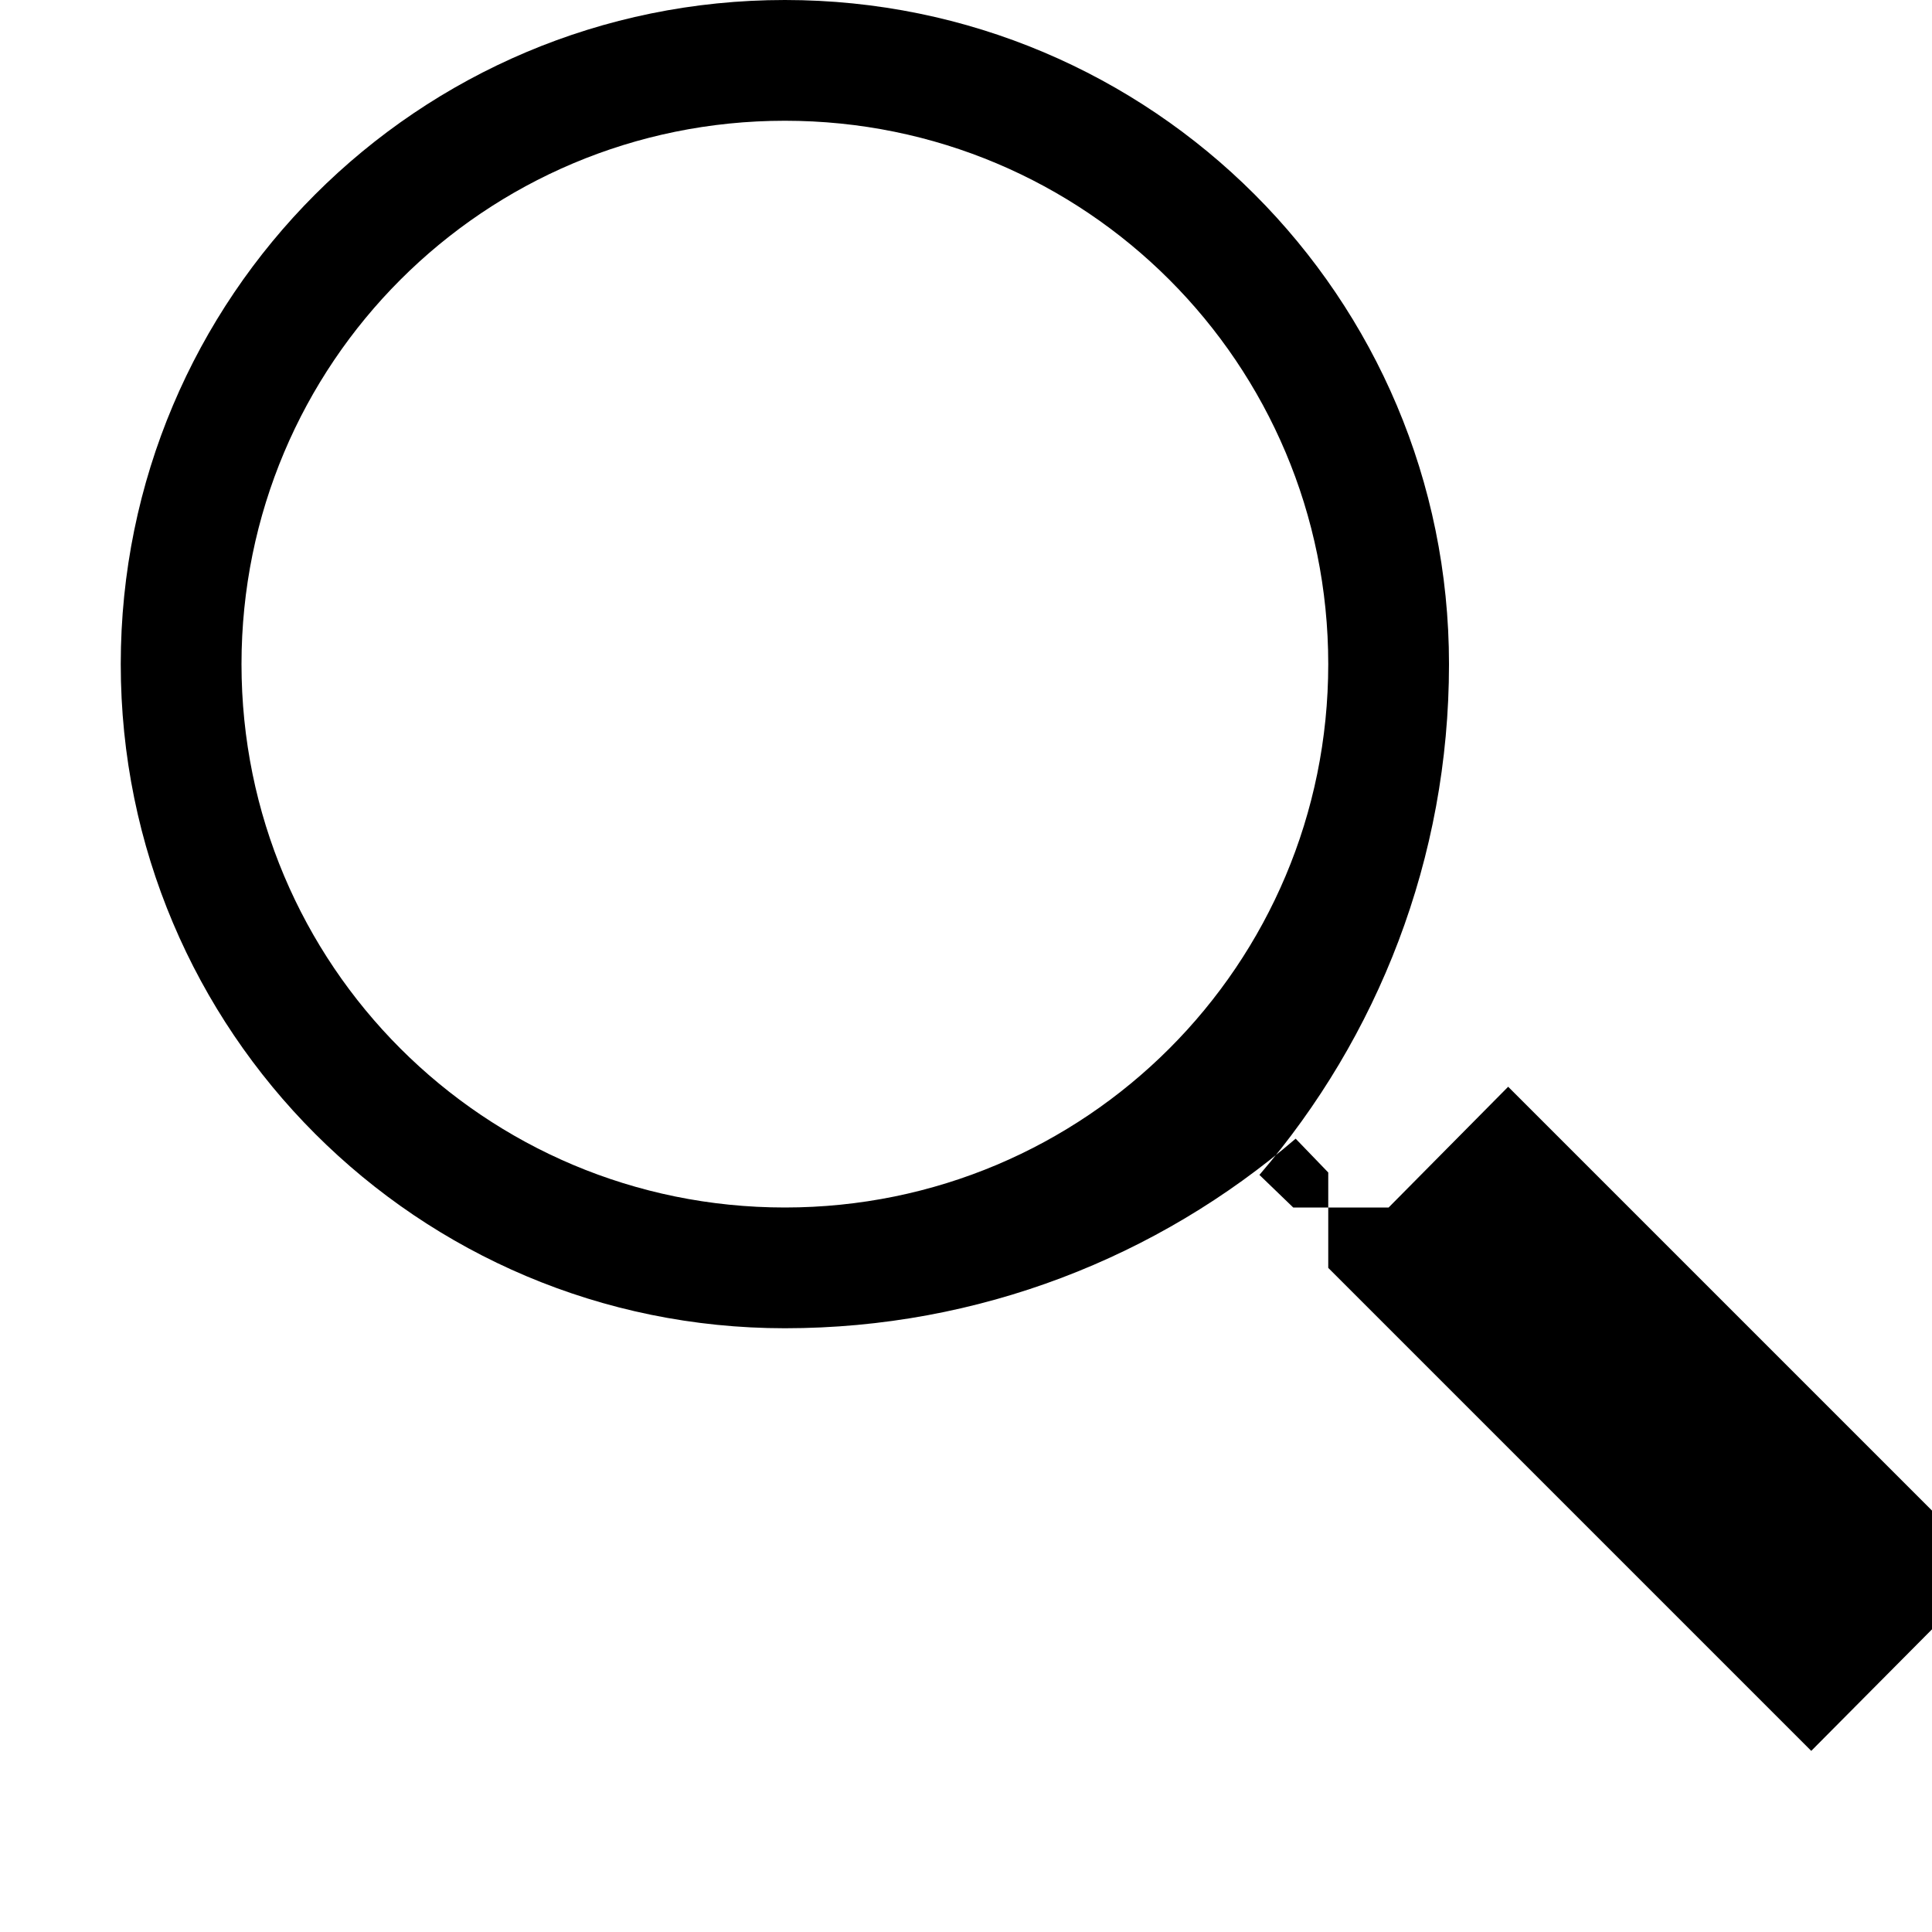<svg width="16" height="16" viewBox="0 0 16 16" fill="none" xmlns="http://www.w3.org/2000/svg">
  <path d="M11.5 10h-.79l-.28-.27C11.41 8.59 12 7.11 12 5.5 12 2.46 9.54 0 6.5 0S1 2.46 1 5.5 3.46 11 6.5 11c1.61 0 3.09-.59 4.23-1.57l.27.28v.79l4 4L16.49 13l-4-4zm-5 0C4.01 10 2 7.99 2 5.5S4.01 1 6.5 1 11 3.01 11 5.5 8.99 10 6.5 10z" fill="currentColor"/>
</svg>

